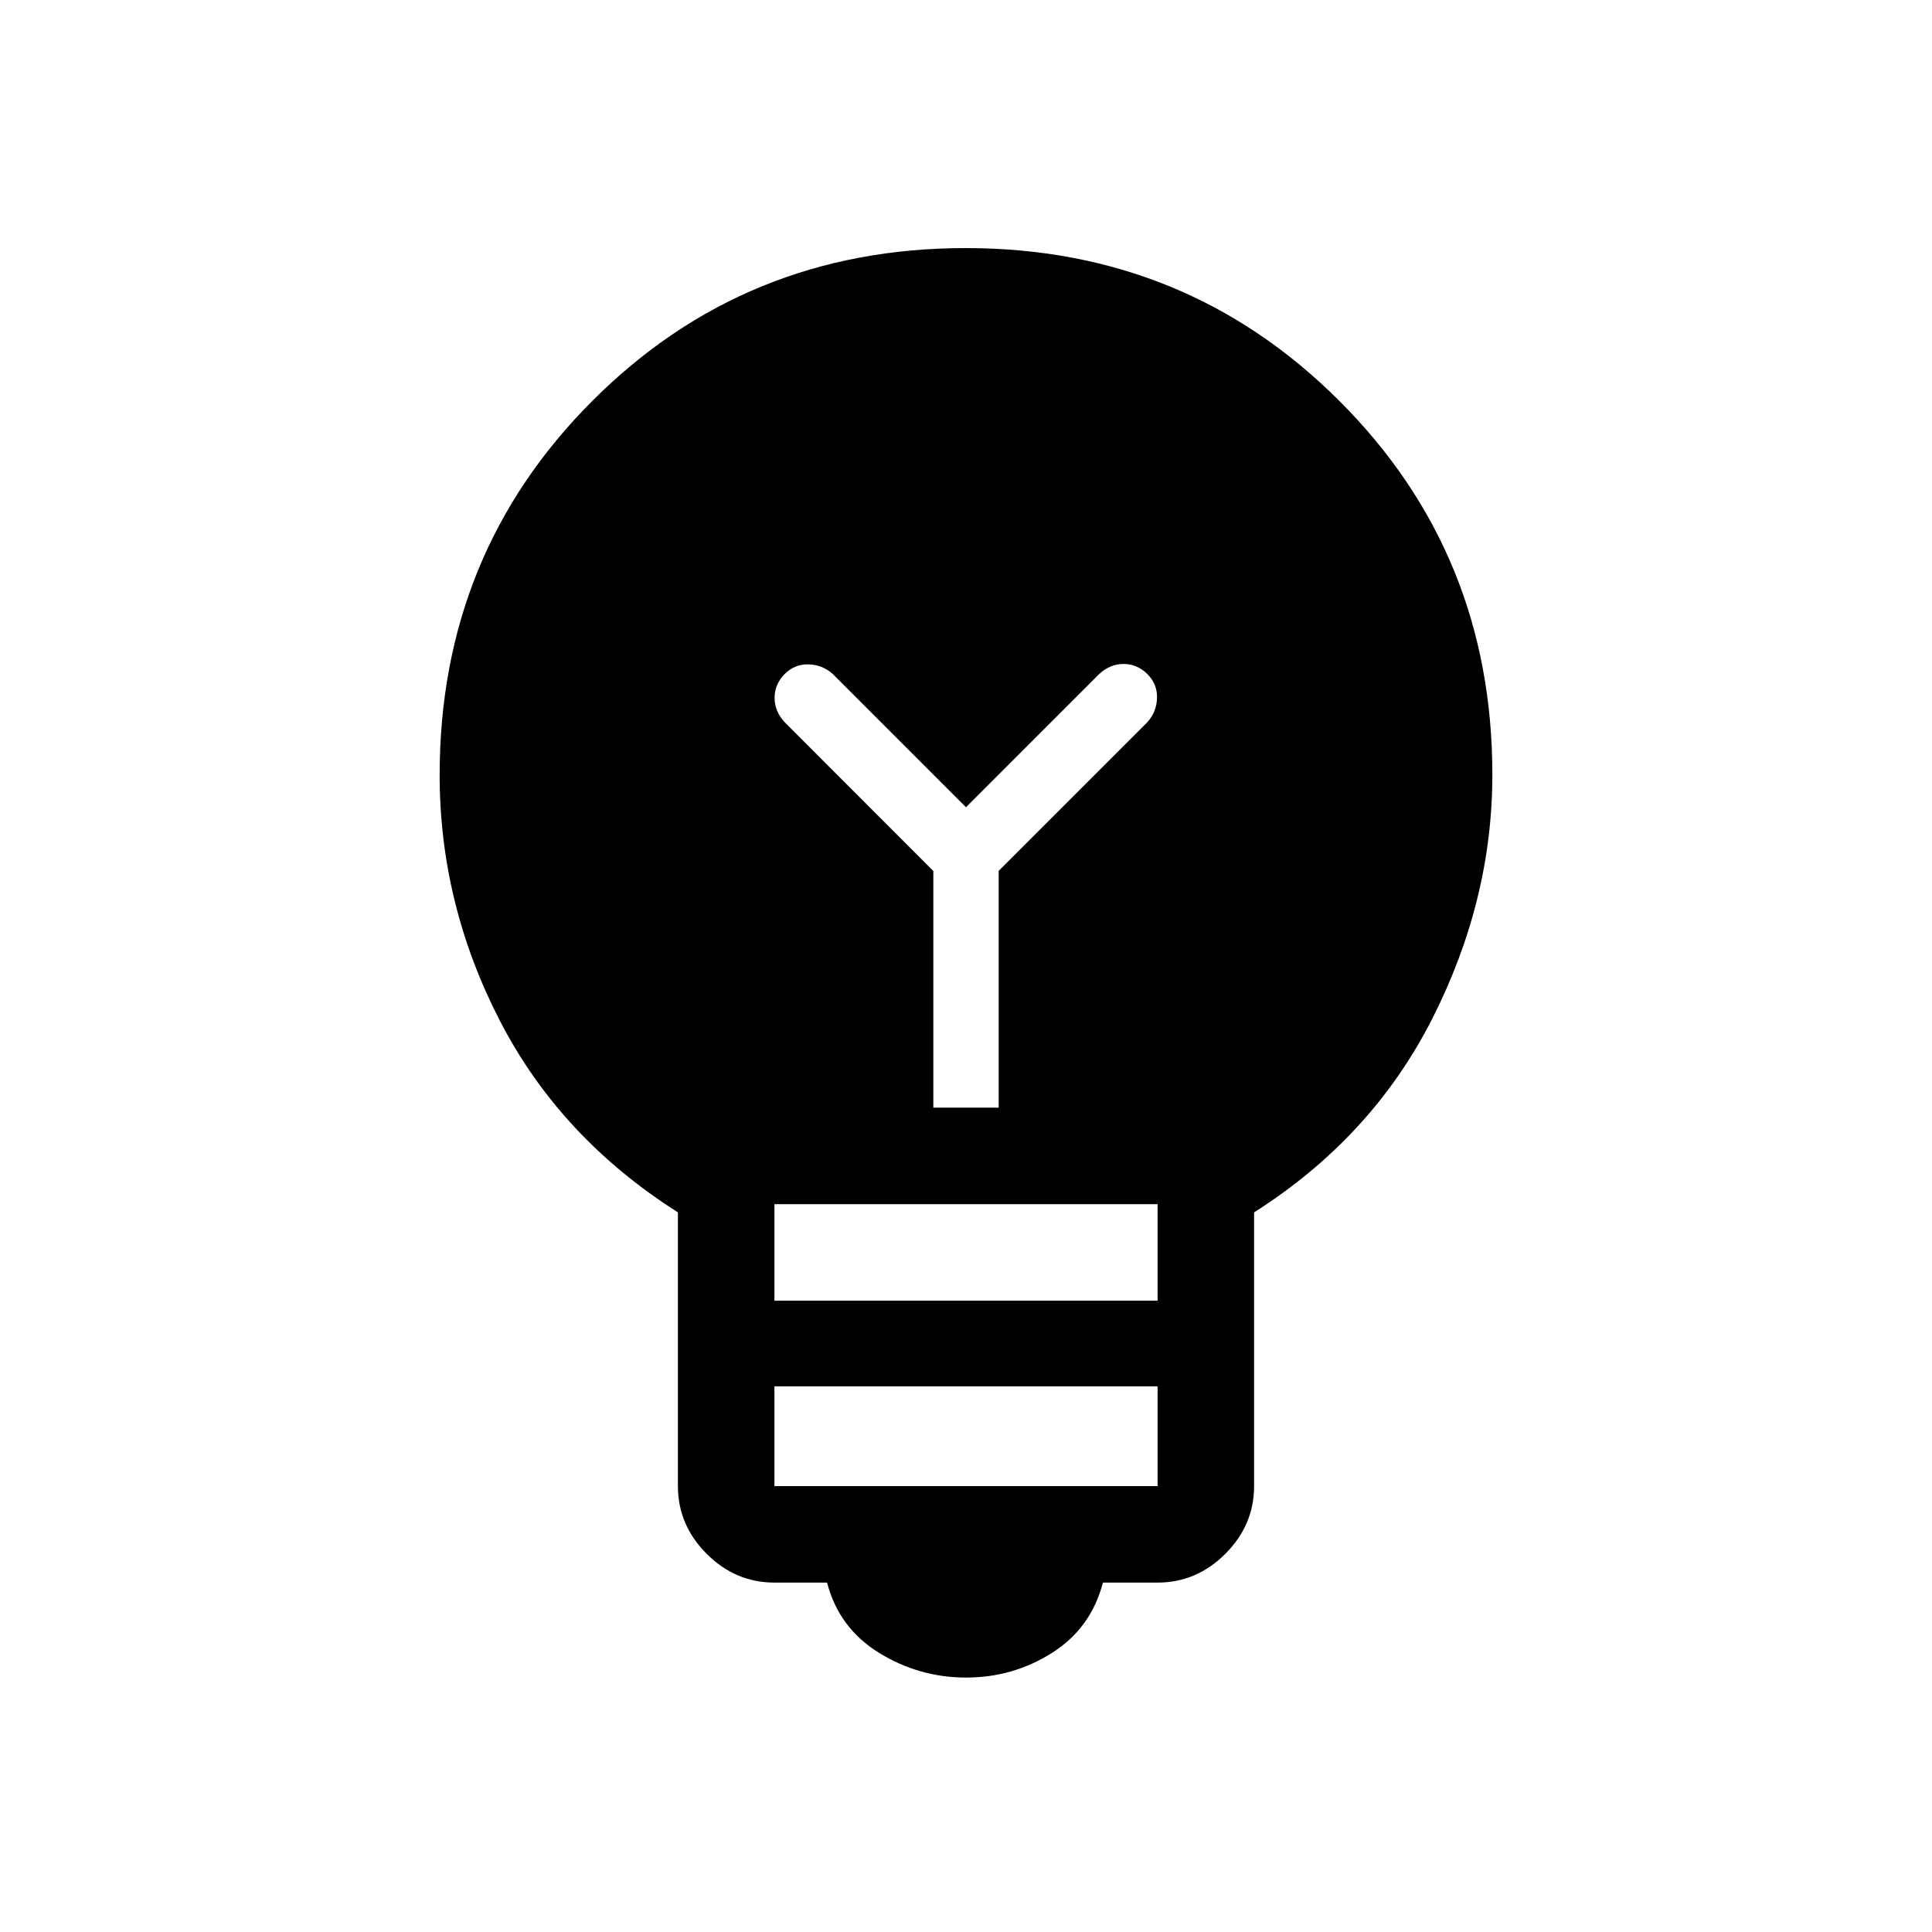 <svg xmlns="http://www.w3.org/2000/svg" height="20" viewBox="0 -960 960 960" width="20"><path d="M480.05-126.43q-23.32 0-43.26-12.28-19.94-12.29-25.83-34.91h-26.15q-19.37 0-33.67-14.29-14.29-14.3-14.29-33.66v-136.01q-58.54-37.19-88.46-95.22-29.93-58.04-29.93-122.1 0-109.96 75.86-185.89 75.86-75.94 185.52-75.94 109.66 0 185.68 75.94 76.02 75.93 76.02 185.67 0 62.52-29.93 121.44-29.92 58.91-88.46 96.1v136.01q0 19.36-14.29 33.66-14.3 14.29-33.67 14.29h-27.15q-5.89 22.62-25.28 34.91-19.39 12.28-42.71 12.28Zm-95.24-95.15h190.38v-49.54H384.81v49.54Zm0-92.11h190.38v-47.97H384.81v47.97Zm111.42-95.93v-117.65l73.92-73.92q4.58-5.12 4.77-12 .19-6.88-4.84-11.93-5.11-4.96-11.78-4.96-6.66 0-12.07 4.96L480-558.88l-66.23-66.24q-5.11-4.57-12-4.76-6.88-.2-11.92 4.84-4.96 5.11-4.96 11.78 0 6.66 4.96 12.07l73.92 73.99v117.58h32.46Z"/></svg>